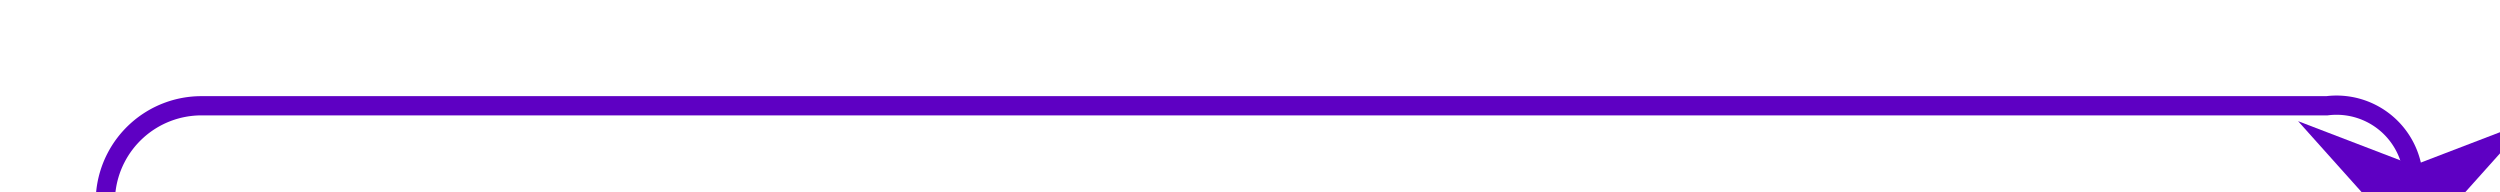 ﻿<?xml version="1.0" encoding="utf-8"?>
<svg version="1.1" xmlns:xlink="http://www.w3.org/1999/xlink" width="130px" height="10px" preserveAspectRatio="xMinYMid meet" viewBox="1455 128  130 8" xmlns="http://www.w3.org/2000/svg">
  <path d="M 1392 274.5  L 1455 274.5  A 5 5 0 0 0 1460.5 269.5 L 1460.5 137  A 5 5 0 0 1 1465.5 132.5 L 1576 132.5  A 4 4 0 0 1 1580.5 136.5 L 1580.5 139  " stroke-width="1" stroke="#5e00c3" fill="none" />
  <path d="M 1574.5 133.3  L 1580.5 140  L 1586.5 133.3  L 1580.5 135.6  L 1574.5 133.3  Z " fill-rule="nonzero" fill="#5e00c3" stroke="none" />
</svg>